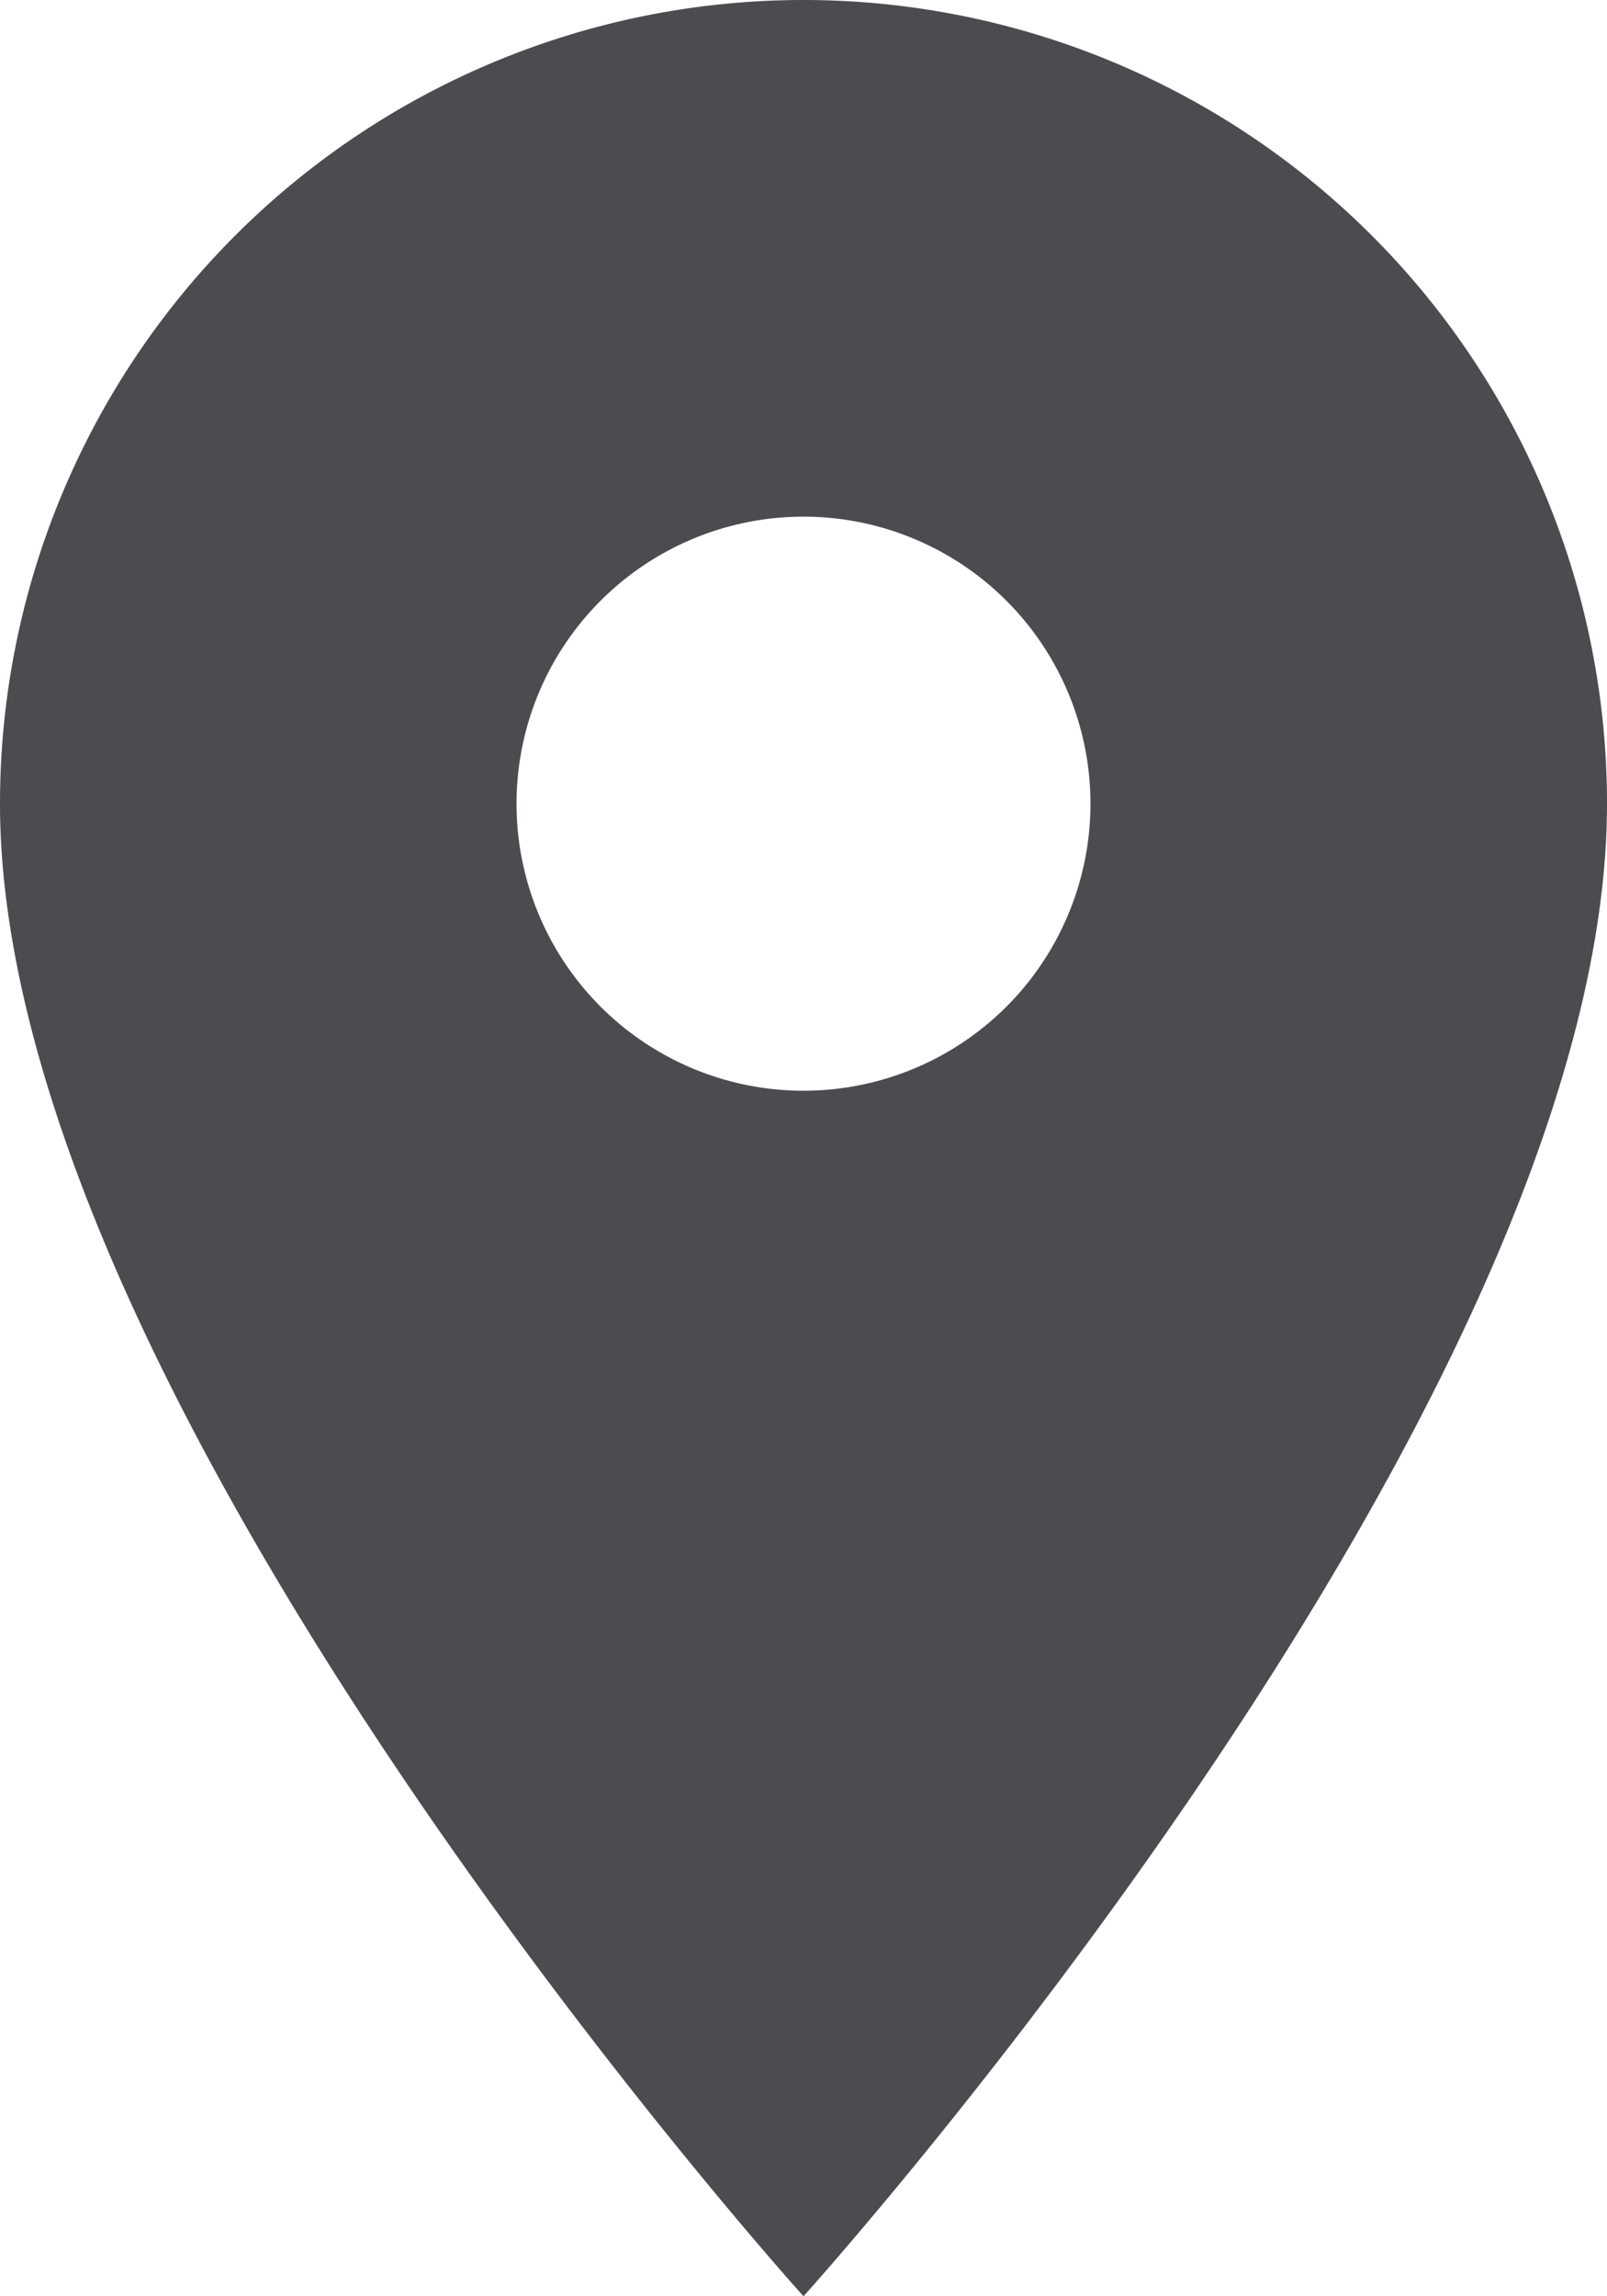 <svg xmlns="http://www.w3.org/2000/svg" width="11.2" height="16" viewBox="0 0 11.2 16">
  <path id="ic_place_24px" d="M10.6,2A5.6,5.6,0,0,0,5,7.6C5,11.8,10.6,18,10.6,18s5.6-6.2,5.6-10.4A5.6,5.6,0,0,0,10.6,2Zm0,7.6a2,2,0,1,1,2-2A2,2,0,0,1,10.6,9.6Z" transform="translate(-5 -2)" fill="#4b4c50"/>
</svg>
